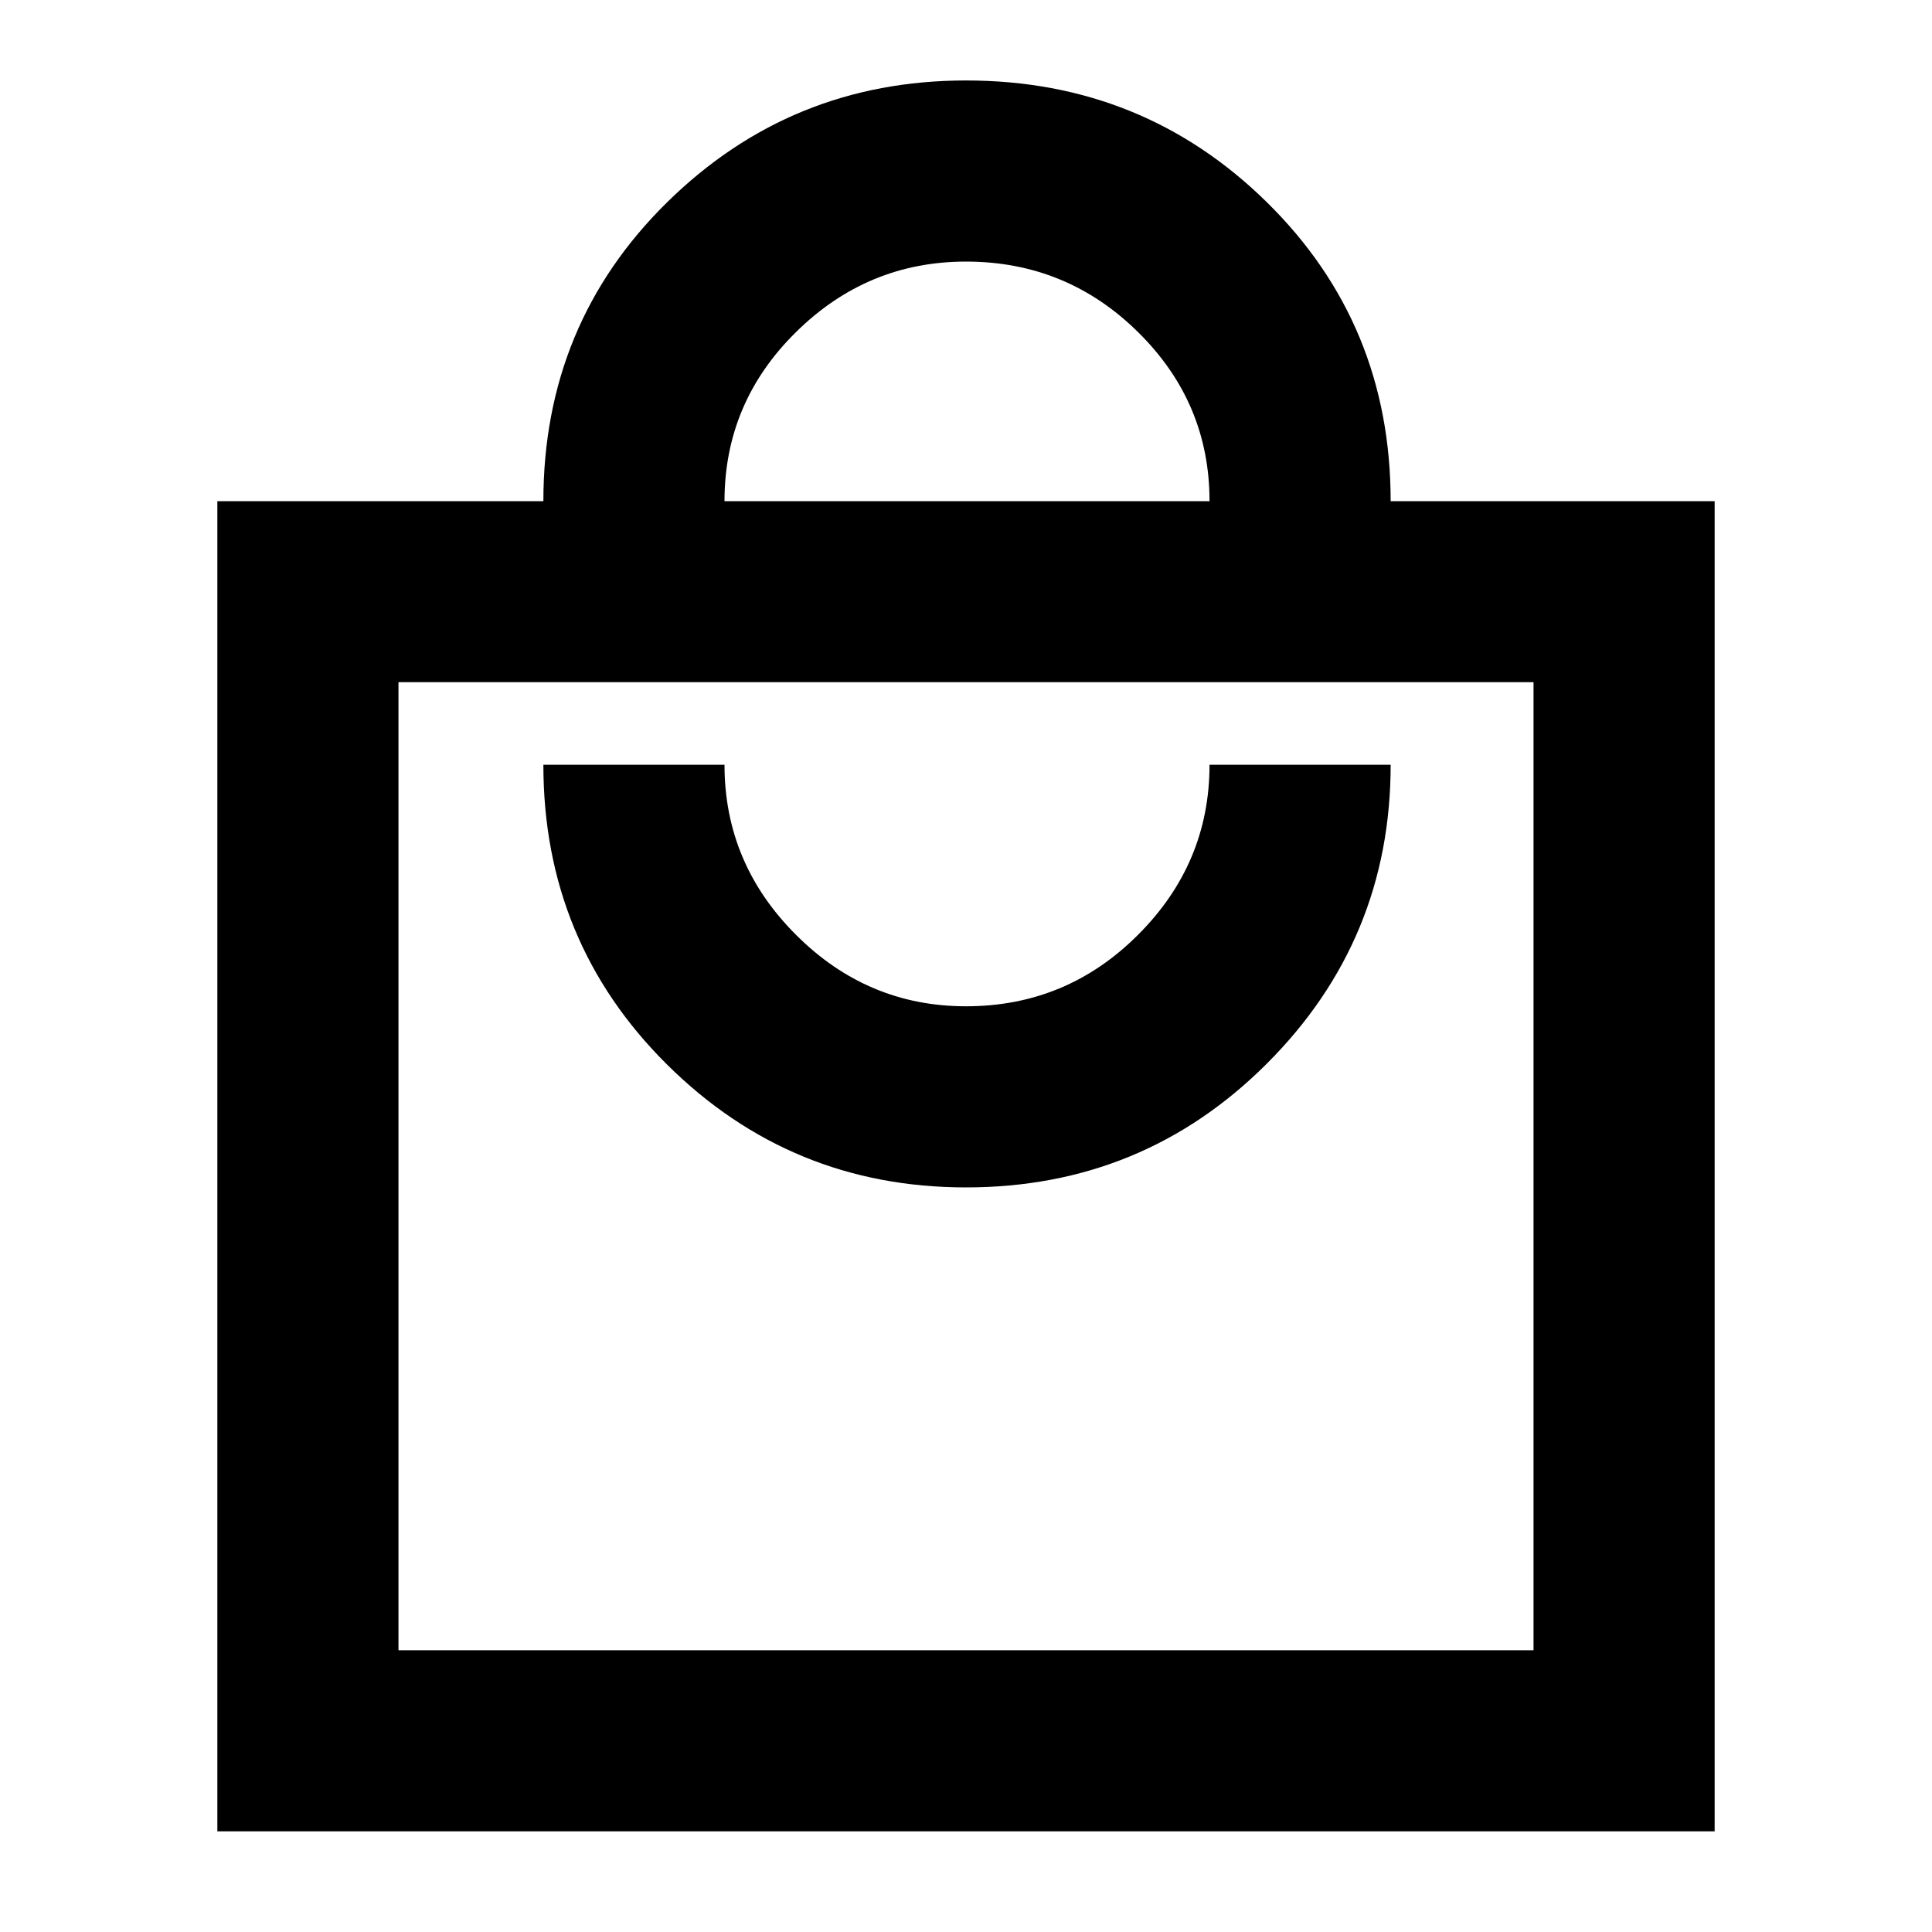 <svg xmlns="http://www.w3.org/2000/svg" height="20" width="20"><path d="M2.25 18.958V5.188h3.375q0-1.834 1.281-3.094Q8.188.833 10 .833q1.833 0 3.115 1.261 1.281 1.26 1.281 3.094h3.354v13.77ZM7.5 5.188h5.021q0-1.021-.74-1.75-.739-.73-1.781-.73-1.021 0-1.76.73-.74.729-.74 1.75ZM4.125 17.083h11.75V7.062H4.125ZM10 12.292q1.833 0 3.115-1.282 1.281-1.281 1.281-3.093h-1.875q0 1.021-.74 1.76-.739.74-1.781.74-1.021 0-1.76-.74-.74-.739-.74-1.76H5.625q0 1.833 1.281 3.104Q8.188 12.292 10 12.292Zm-5.875-5.23v10Z"/></svg>